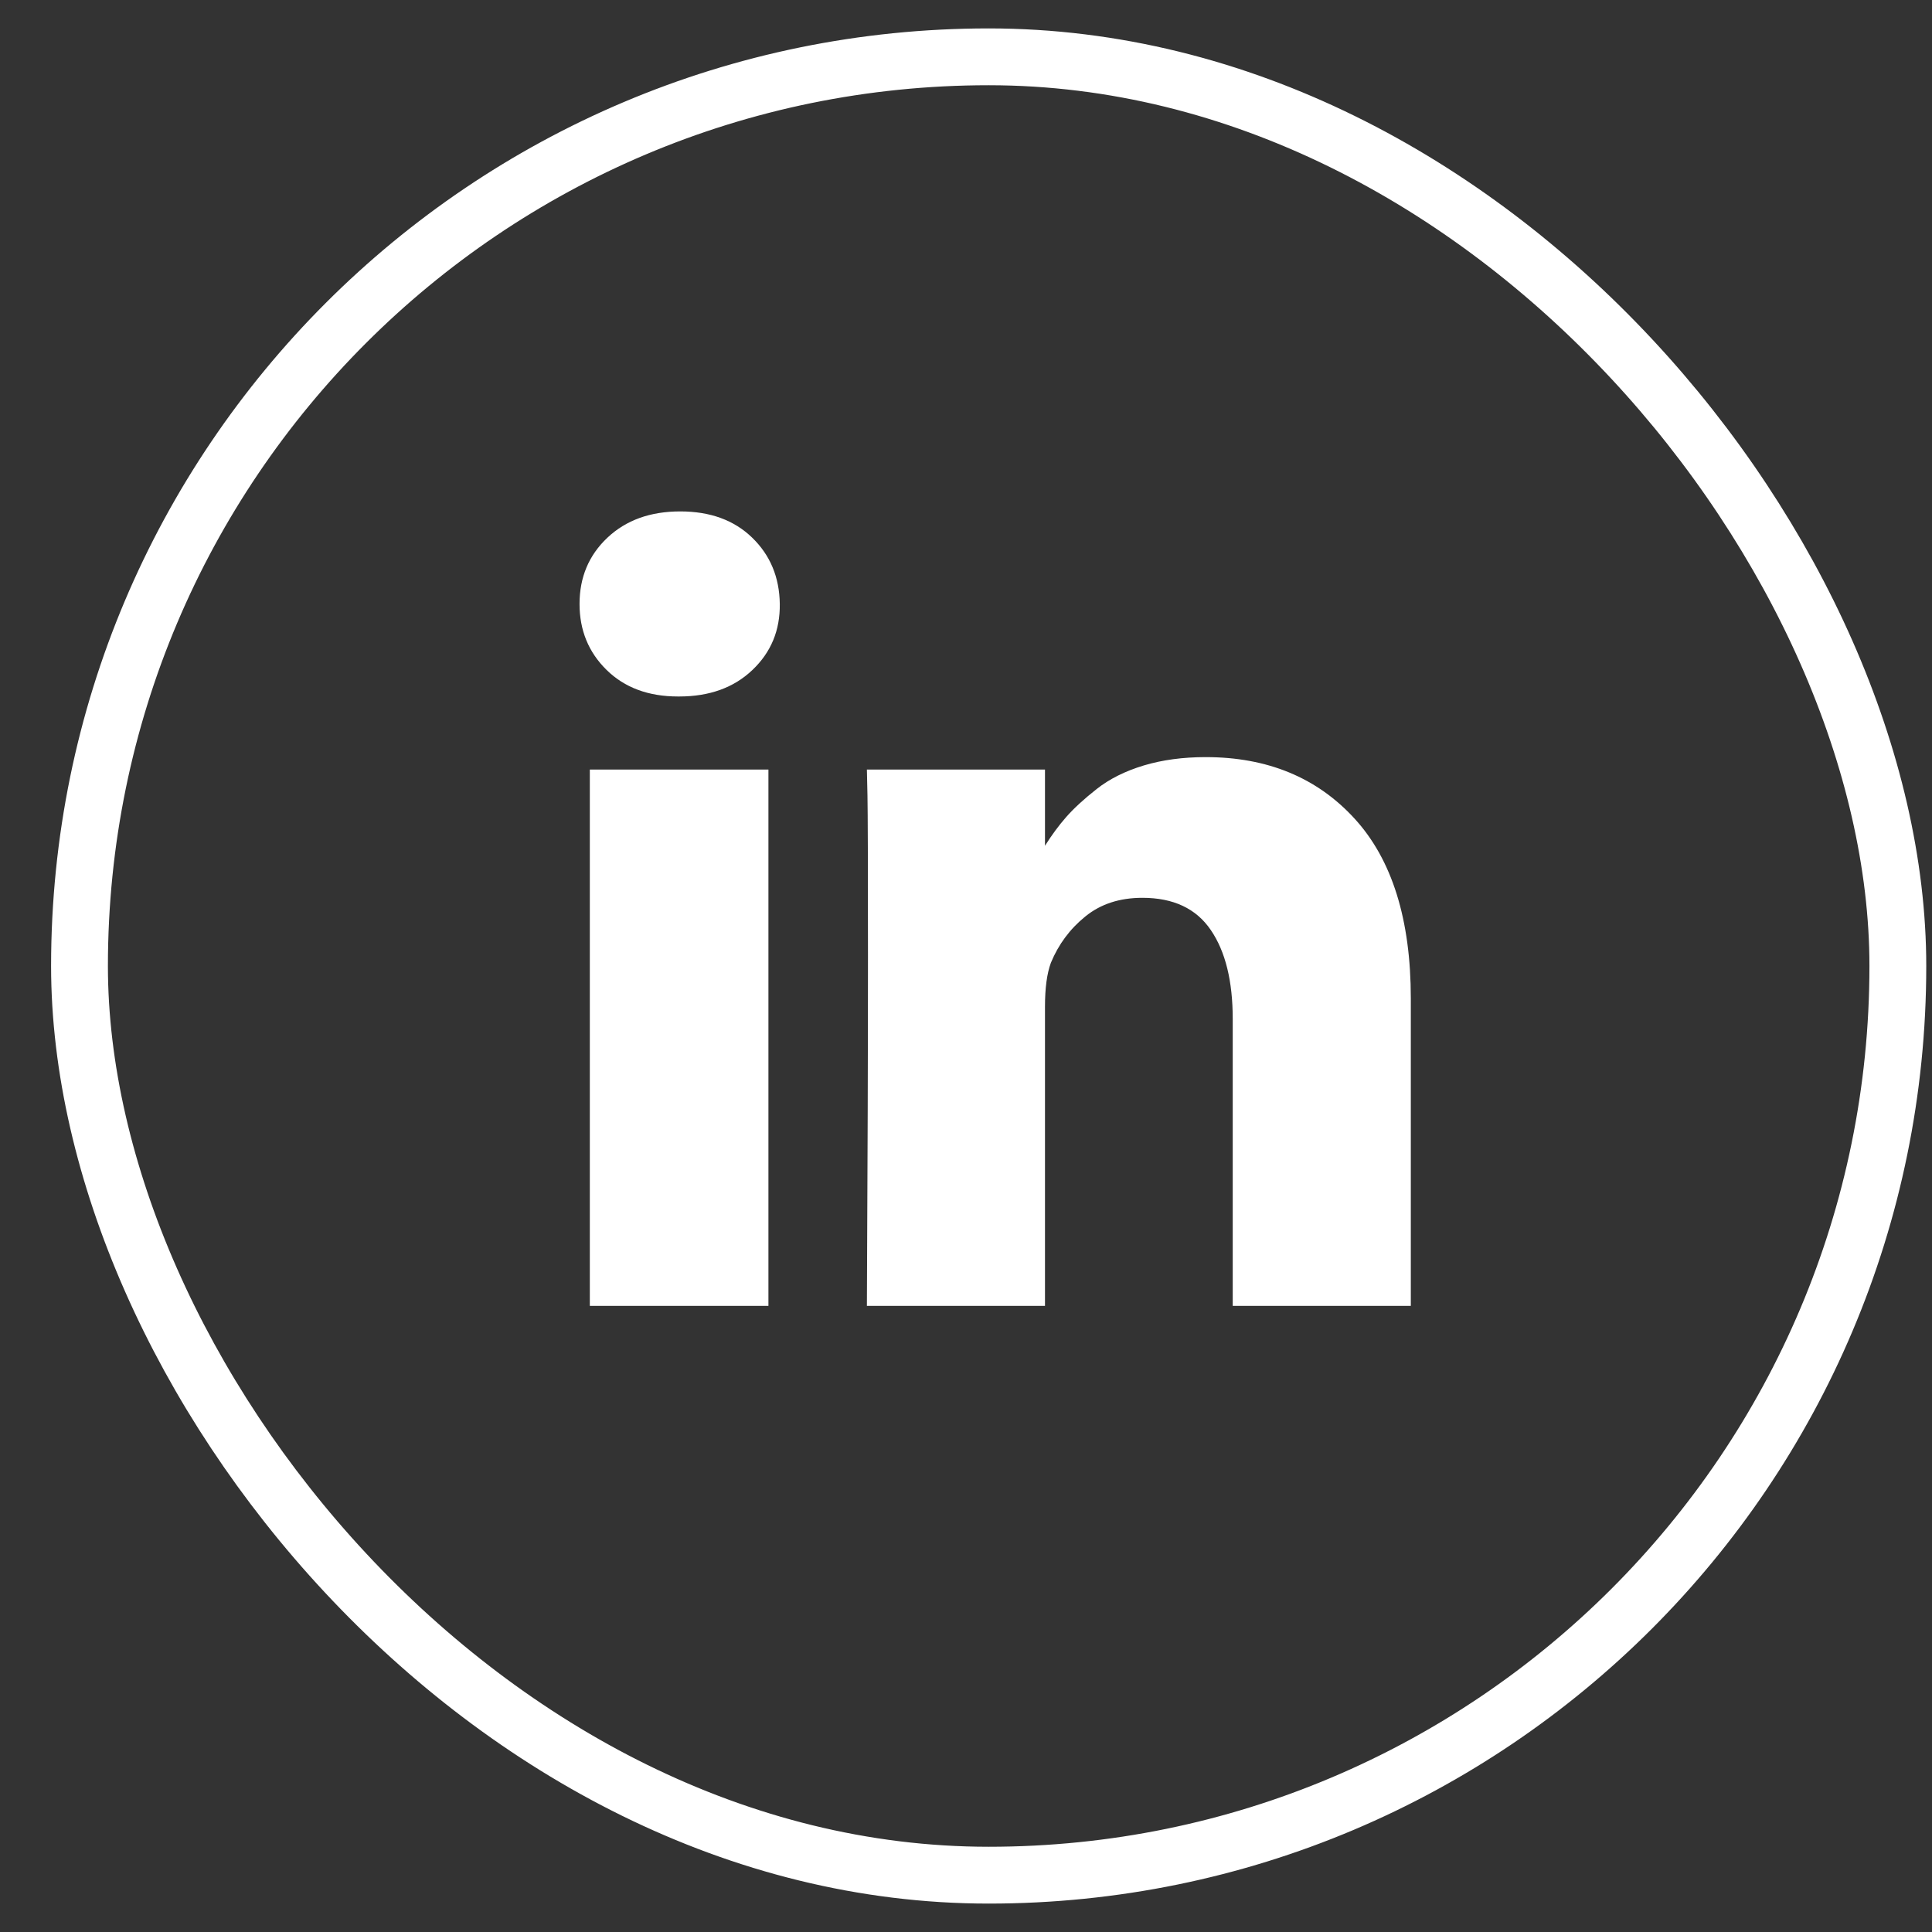 <svg width="34" height="34" viewBox="0 0 34 34" fill="none" xmlns="http://www.w3.org/2000/svg">
<rect x="0" y="0" width="34" height="34" fill="#333333" stroke="none"/>
<rect x="1.399" y="1" width="32" height="32" rx="16" stroke="white"/>
<path fill-rule="evenodd" clip-rule="evenodd" d="M13.523 13.543V22.981H10.38V13.543H13.523ZM13.723 10.629C13.729 11.092 13.569 11.479 13.242 11.79C12.915 12.102 12.485 12.257 11.952 12.257H11.933C11.412 12.257 10.993 12.102 10.675 11.79C10.358 11.479 10.199 11.092 10.199 10.629C10.199 10.159 10.363 9.77 10.69 9.462C11.017 9.154 11.444 9 11.971 9C12.498 9 12.92 9.154 13.237 9.462C13.555 9.77 13.717 10.159 13.723 10.629ZM18.39 14.884C18.51 14.693 18.634 14.526 18.761 14.381C18.894 14.229 19.074 14.063 19.299 13.886C19.524 13.708 19.801 13.57 20.128 13.471C20.455 13.373 20.818 13.324 21.218 13.324C22.304 13.324 23.177 13.684 23.837 14.405C24.497 15.125 24.828 16.181 24.828 17.571V22.981H21.694V17.933C21.694 17.267 21.566 16.744 21.308 16.367C21.051 15.989 20.65 15.8 20.104 15.8C19.704 15.8 19.369 15.909 19.099 16.129C18.829 16.348 18.628 16.619 18.494 16.943C18.424 17.133 18.39 17.39 18.39 17.714V22.981H15.256C15.269 20.448 15.275 18.394 15.275 16.819C15.275 15.245 15.272 14.305 15.266 14L15.256 13.543H18.39V14.884Z" fill="white"/>
</svg>
